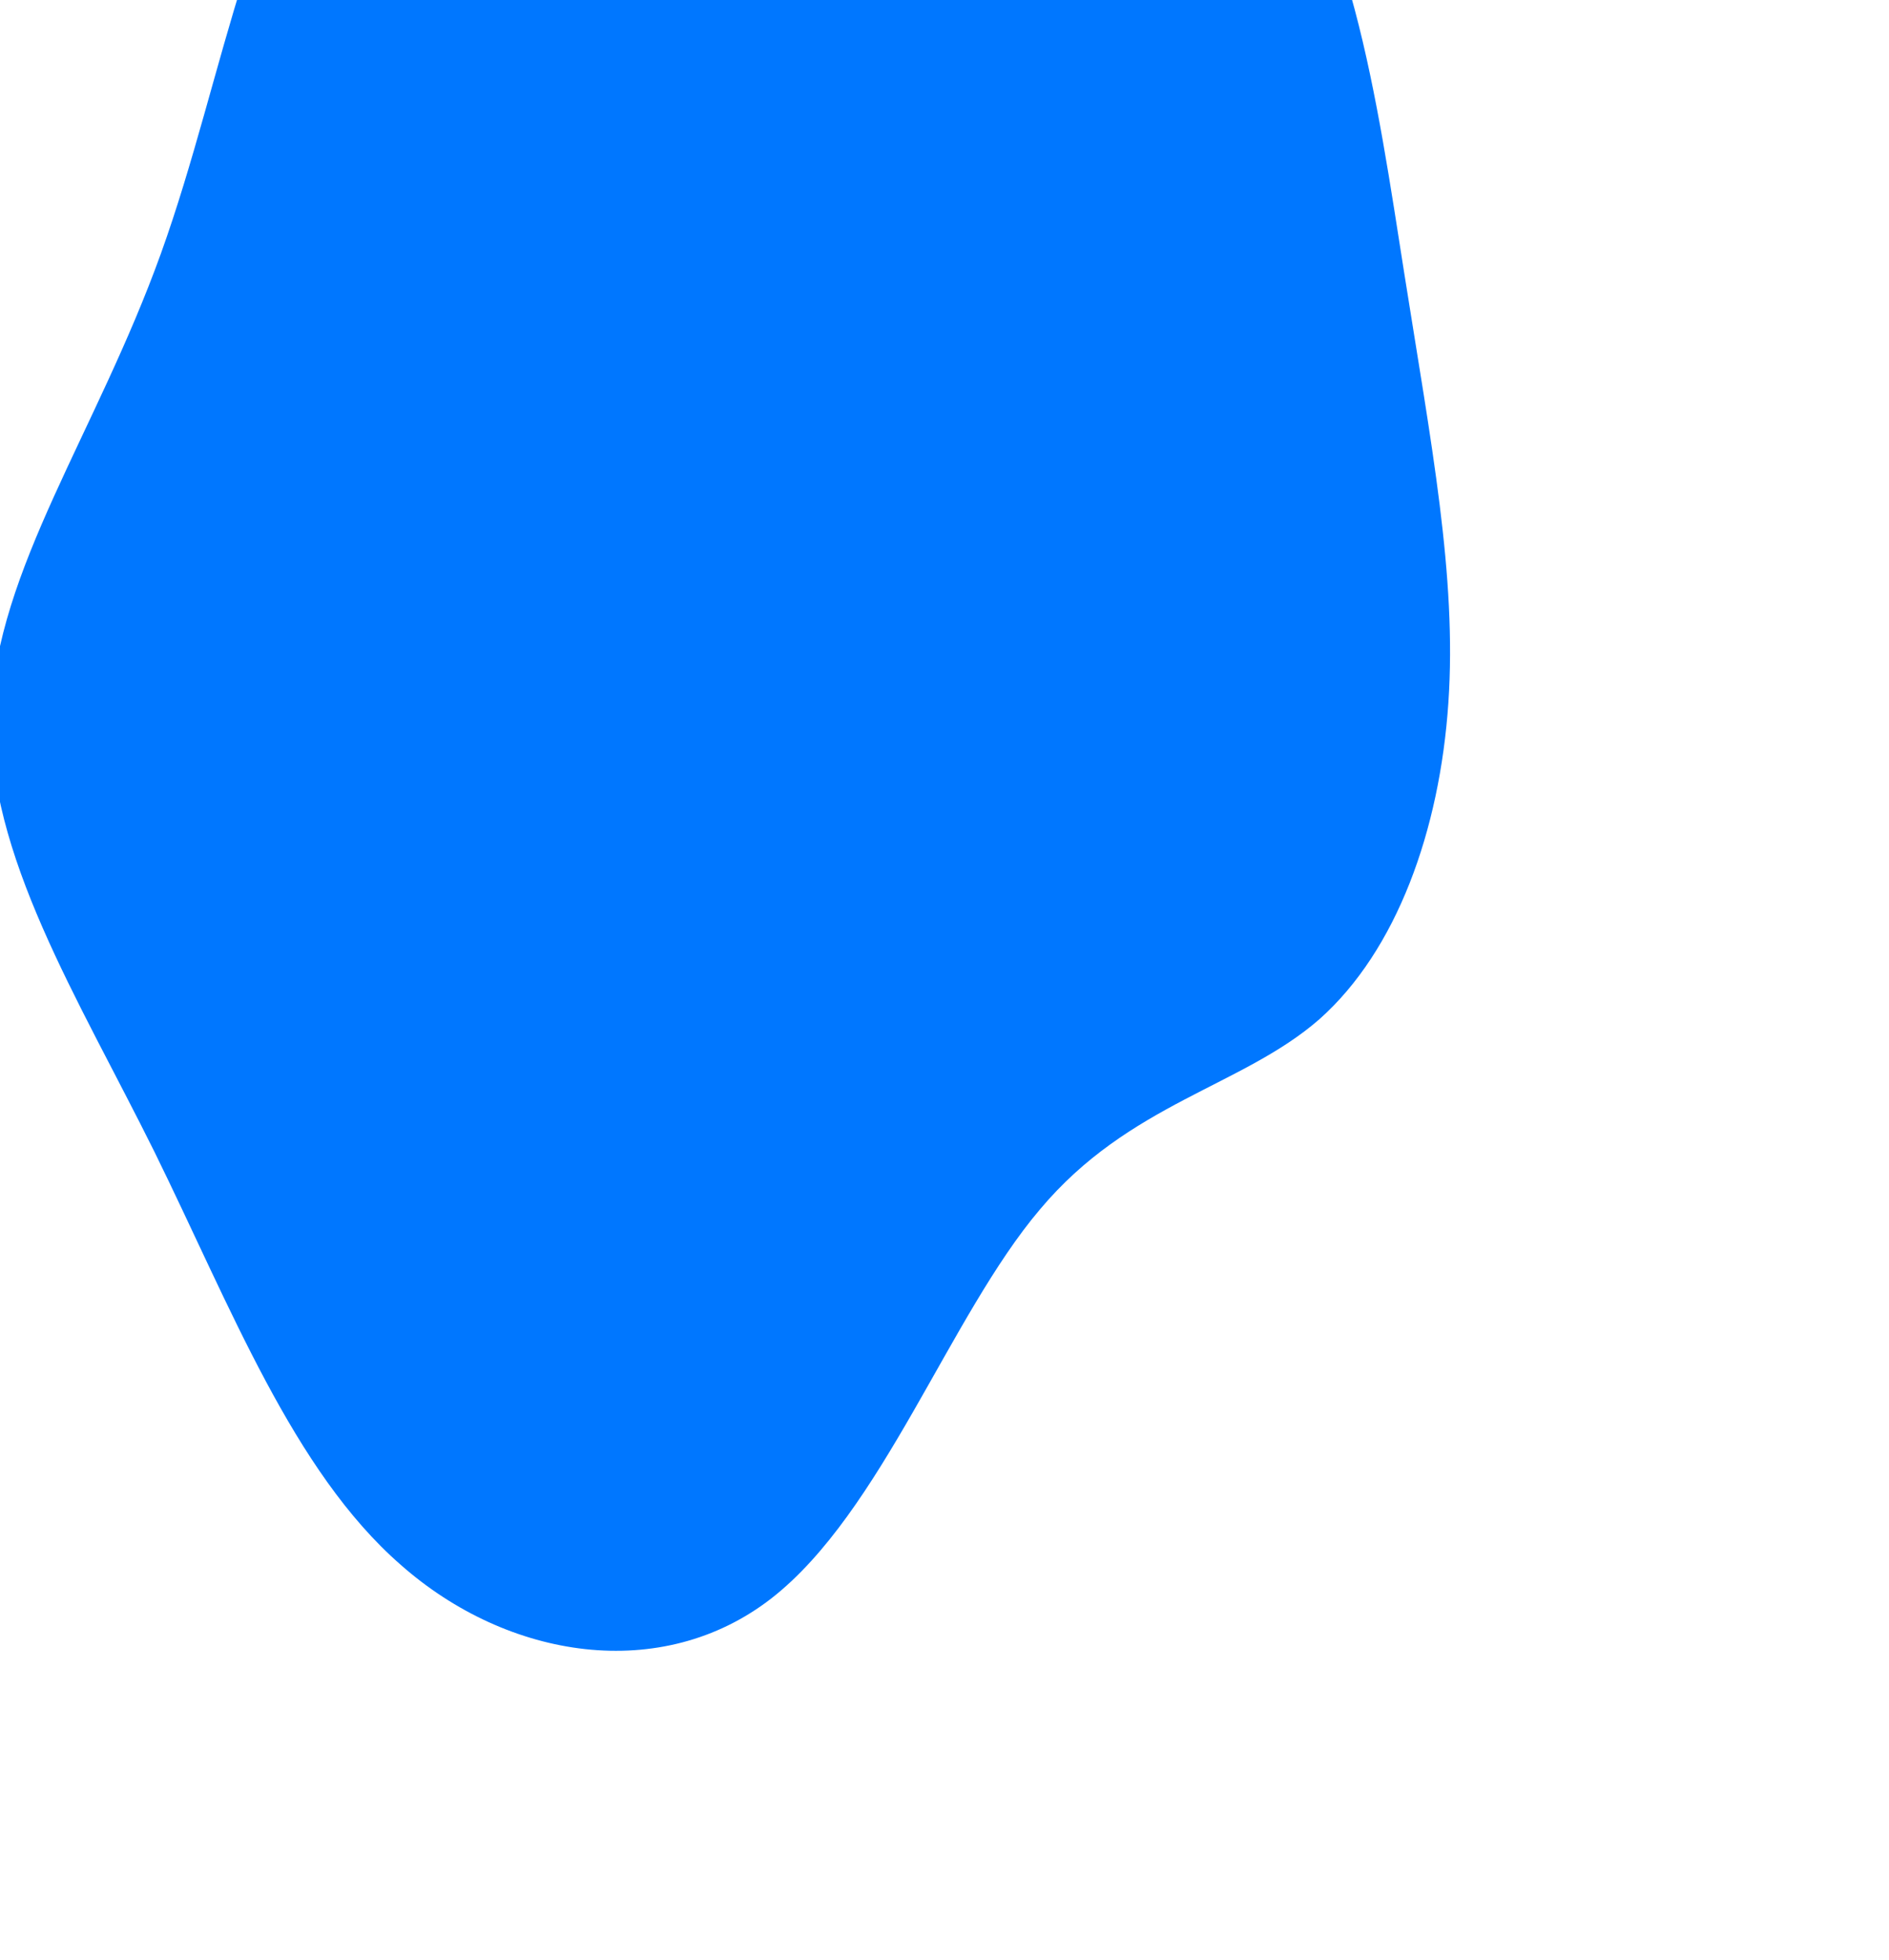 <svg width="798" height="828" viewBox="0 0 798 828" fill="none" xmlns="http://www.w3.org/2000/svg">
<path d="M528.778 -82.077C570.092 -44.553 581.896 43.706 593.246 115.582C604.596 187.458 615.492 243.479 611.86 296.857C608.228 350.764 590.068 401.5 557.38 430.568C524.692 459.107 477.022 465.977 439.34 510.9C401.204 555.822 372.602 638.797 325.84 675.263C279.532 711.201 214.61 701.16 169.21 660.994C123.81 621.357 97.478 552.123 65.244 486.589C33.01 421.583 -5.58 360.806 -3.764 301.086C-1.494 240.836 40.728 182.701 67.968 107.126C95.208 31.55 107.012 -60.937 150.596 -97.403C194.18 -133.341 269.09 -113.259 342.184 -109.559C415.278 -105.86 487.01 -119.6 528.778 -82.077Z" fill="#0077FF"/>
</svg>
